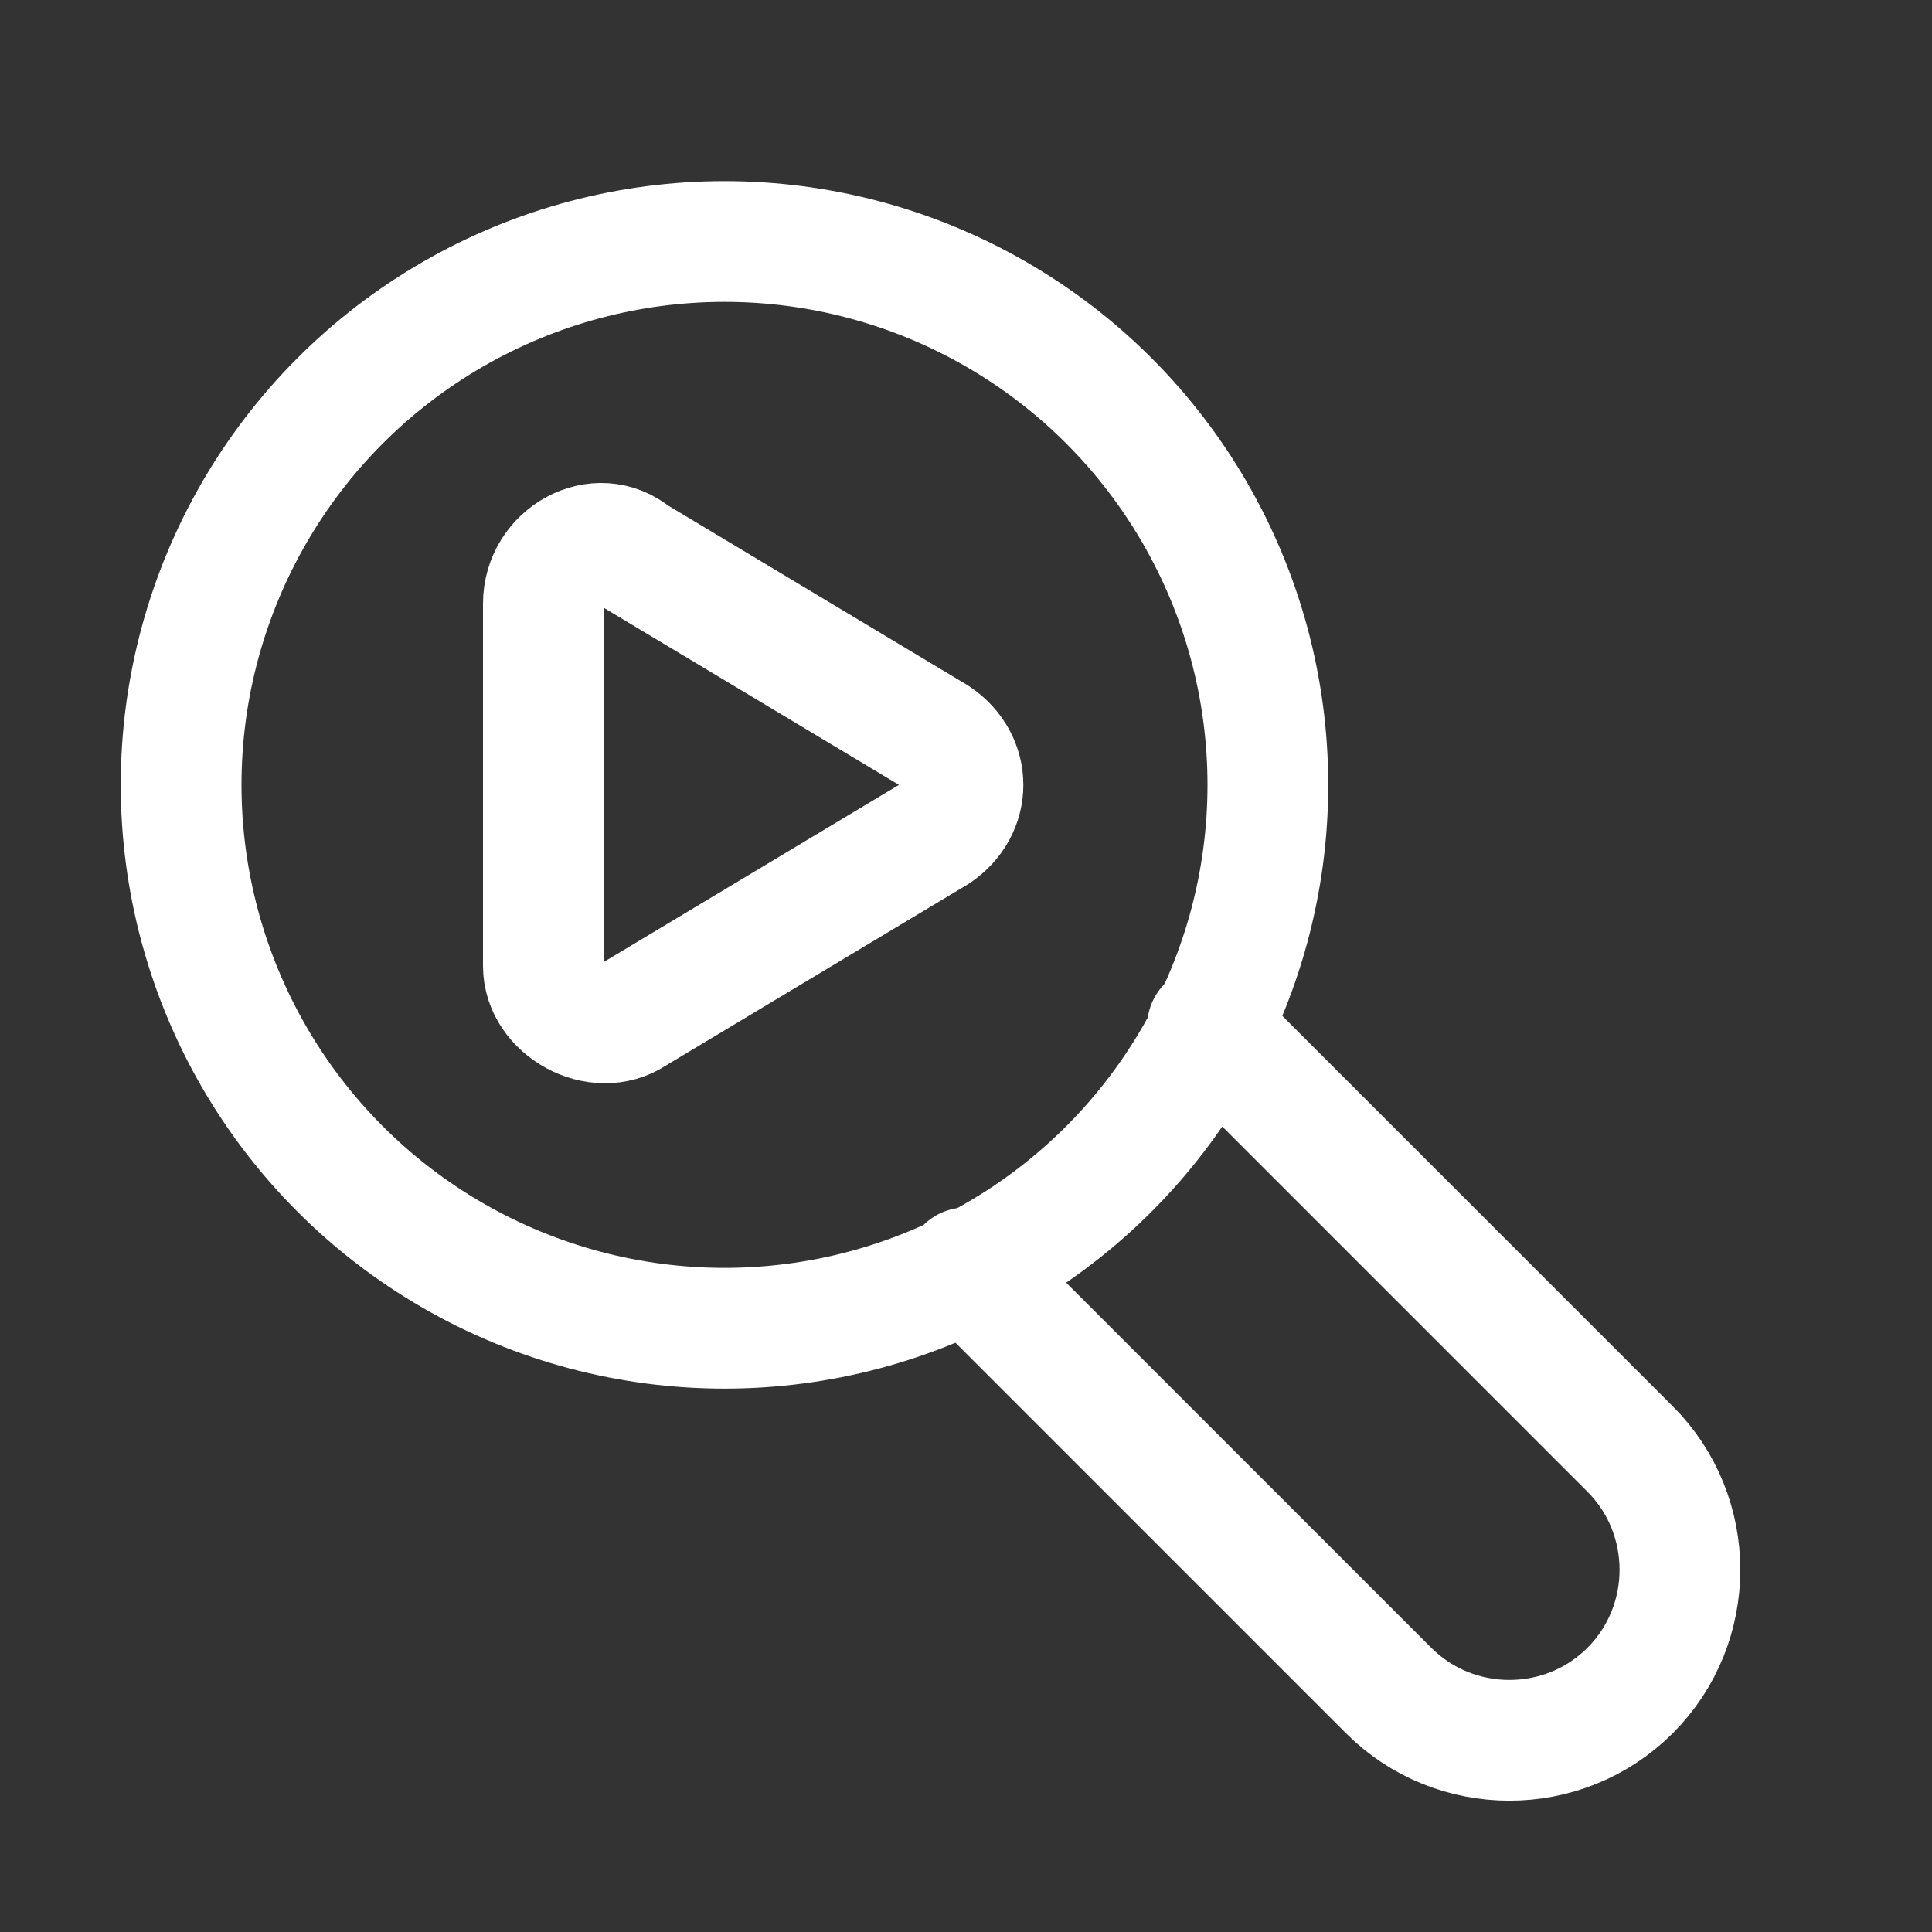 <svg viewBox="0 0 32 32" xml:space="preserve" xmlns="http://www.w3.org/2000/svg" enable-background="new 0 0 32 32"><rect x="0" y="0" width="32" height="32" fill="#333333" stroke="none"/><circle cx="12" cy="13" r="9" fill="none" stroke="#ffffff" stroke-width="2" stroke-linecap="round" stroke-linejoin="round" stroke-miterlimit="10" class="stroke-000000"></circle><path d="m16 21 7 7c1.1 1.1 2.9 1.1 4 0h0c1.1-1.1 1.1-2.9 0-4l-7-7M9 10v6c0 .7.9 1.2 1.5.8l5-3c.6-.4.6-1.2 0-1.6l-5-3c-.6-.5-1.5 0-1.5.8z" fill="none" stroke="#ffffff" stroke-width="2" stroke-linecap="round" stroke-linejoin="round" stroke-miterlimit="10" class="stroke-000000"></path></svg>